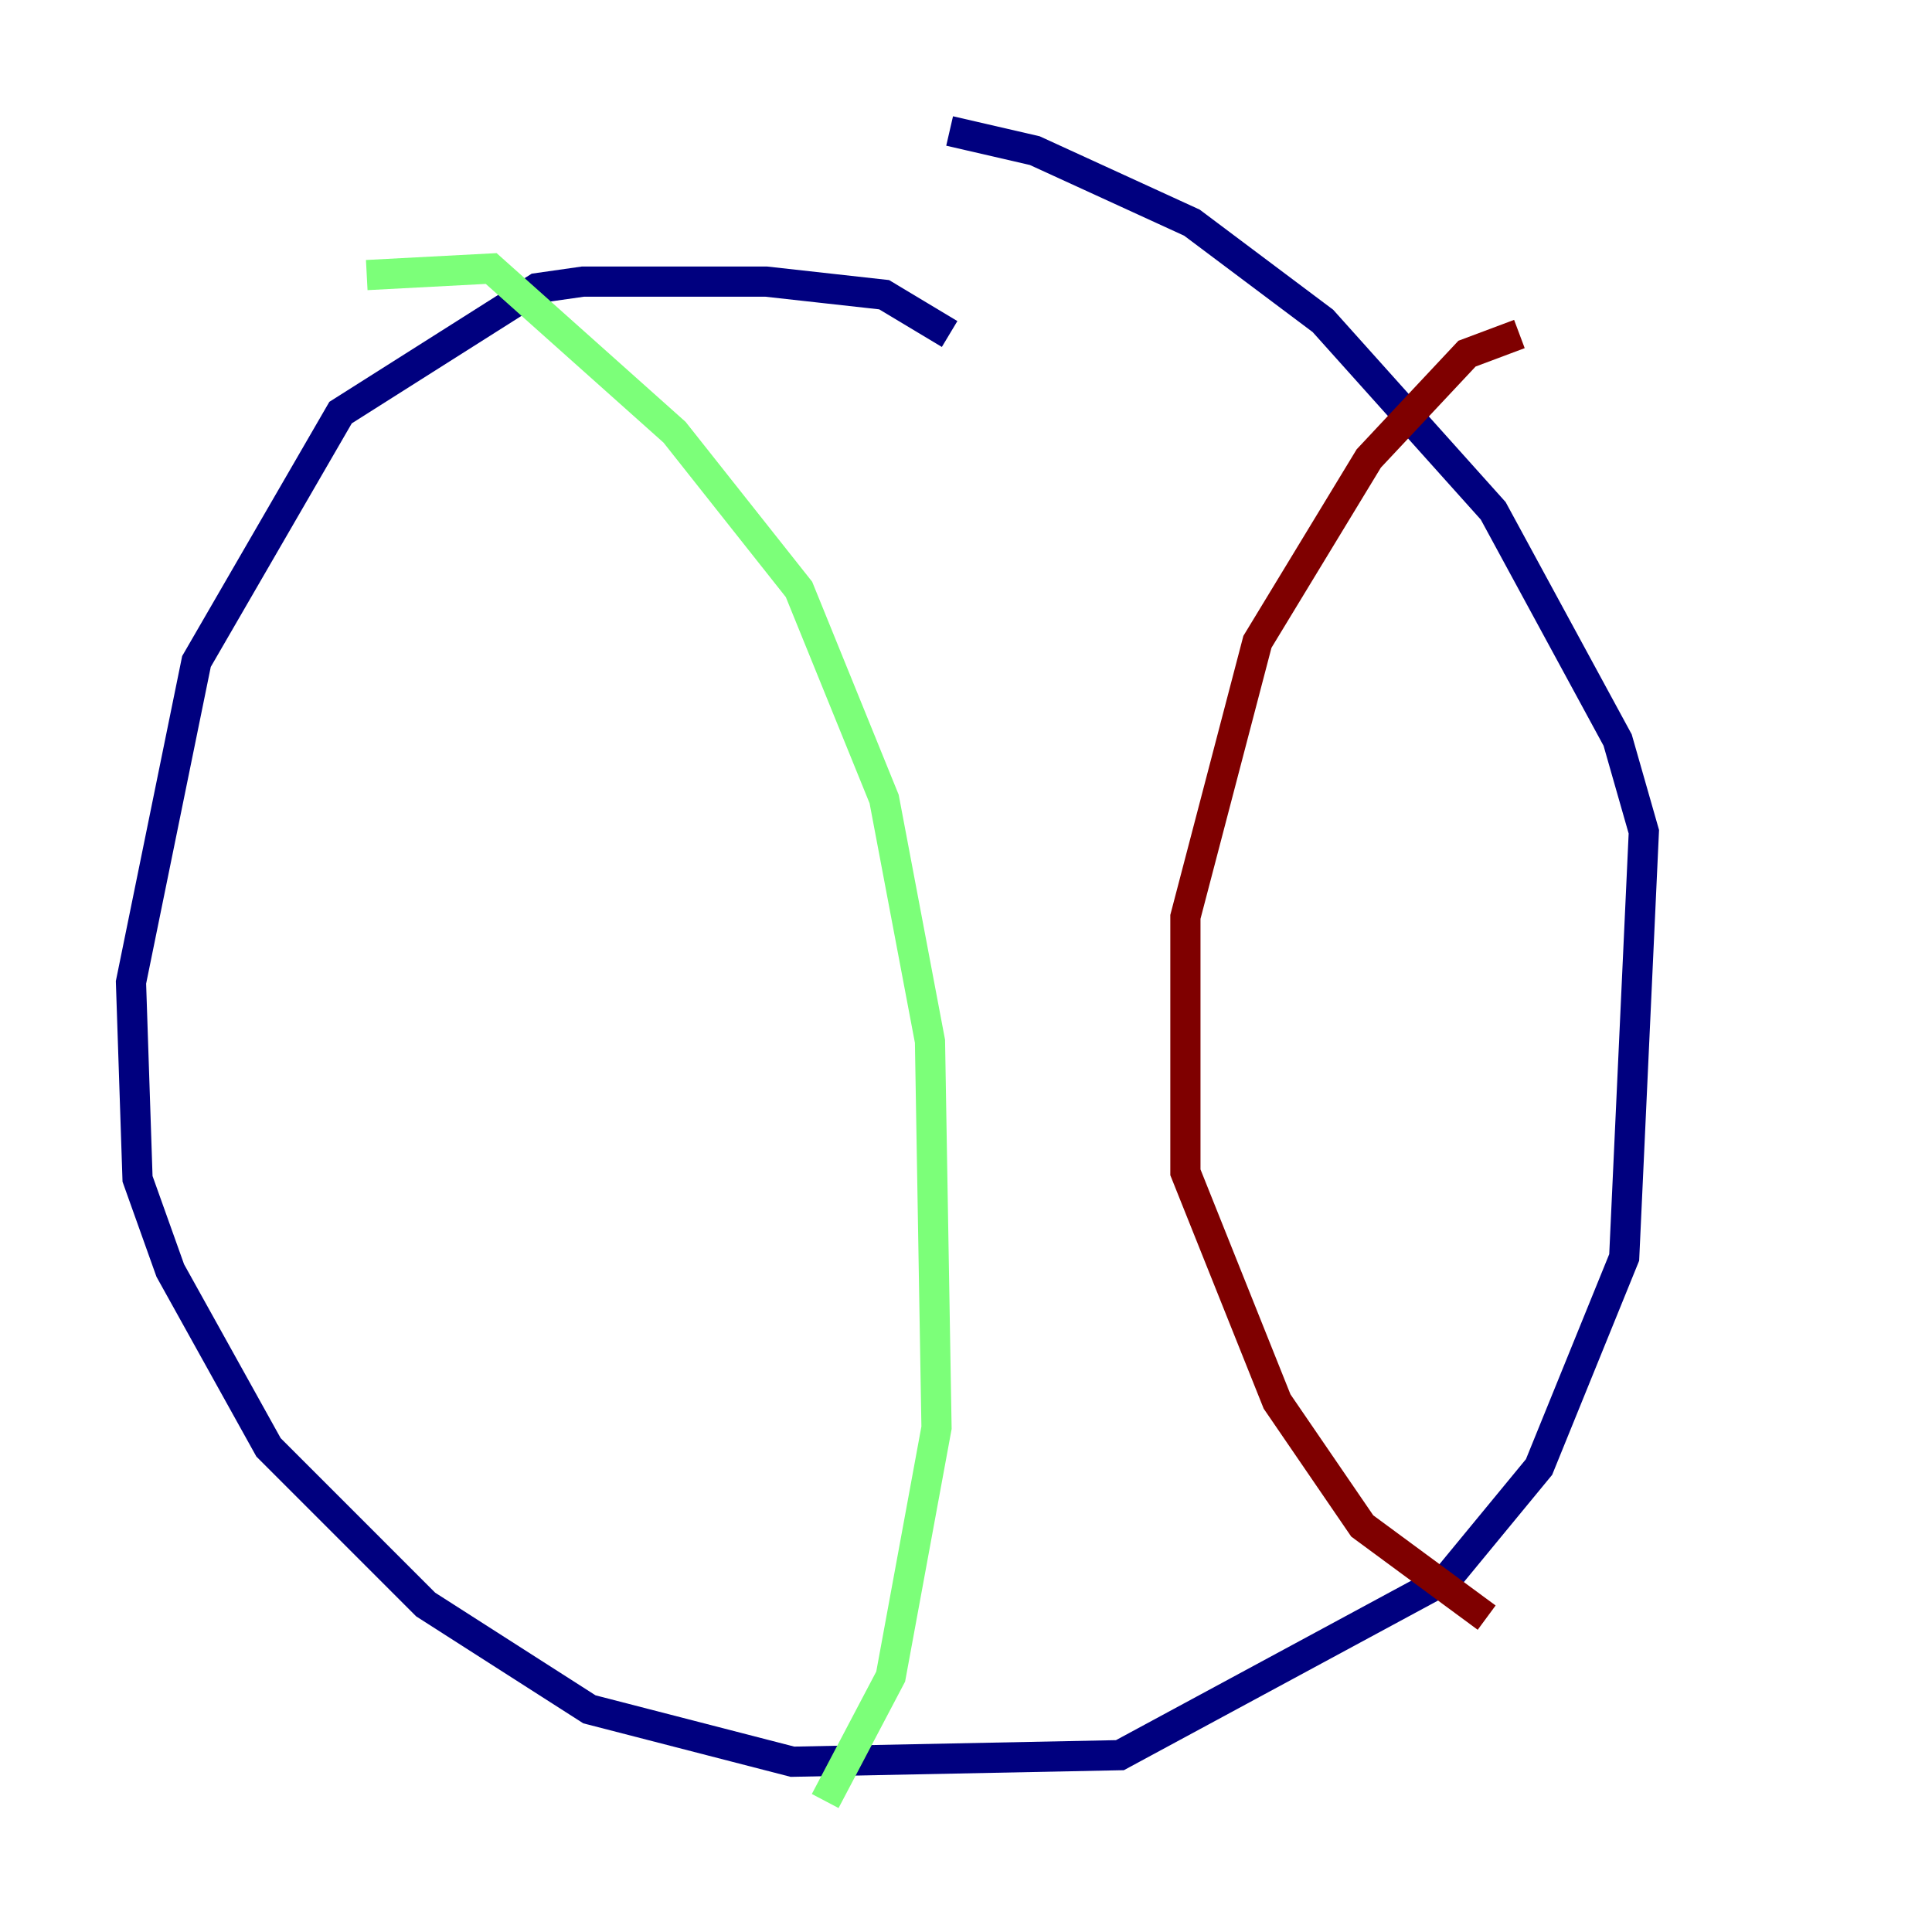 <?xml version="1.0" encoding="utf-8" ?>
<svg baseProfile="tiny" height="128" version="1.2" viewBox="0,0,128,128" width="128" xmlns="http://www.w3.org/2000/svg" xmlns:ev="http://www.w3.org/2001/xml-events" xmlns:xlink="http://www.w3.org/1999/xlink"><defs /><polyline fill="none" points="62.915,22.129 58.576,19.525 50.766,18.658 38.617,18.658 35.58,19.091 22.563,27.336 13.017,43.824 8.678,65.085 9.112,78.102 11.281,84.176 17.79,95.891 28.203,106.305 39.051,113.248 52.502,116.719 74.197,116.285 95.891,104.57 101.966,97.193 107.607,83.308 108.909,55.105 107.173,49.031 98.929,33.844 87.647,21.261 78.969,14.752 68.556,9.98 62.915,8.678" stroke="#00007f" stroke-width="2" /><polyline fill="none" points="24.298,18.224 32.542,17.79 44.691,28.637 52.936,39.051 58.576,52.936 61.614,68.99 62.047,94.59 59.01,111.078 54.671,119.322" stroke="#7cff79" stroke-width="2" /><polyline fill="none" points="100.664,22.129 97.193,23.43 90.685,30.373 83.308,42.522 78.536,60.746 78.536,77.668 84.61,92.854 90.251,101.098 98.495,107.173" stroke="#7f0000" stroke-width="2" /></svg>